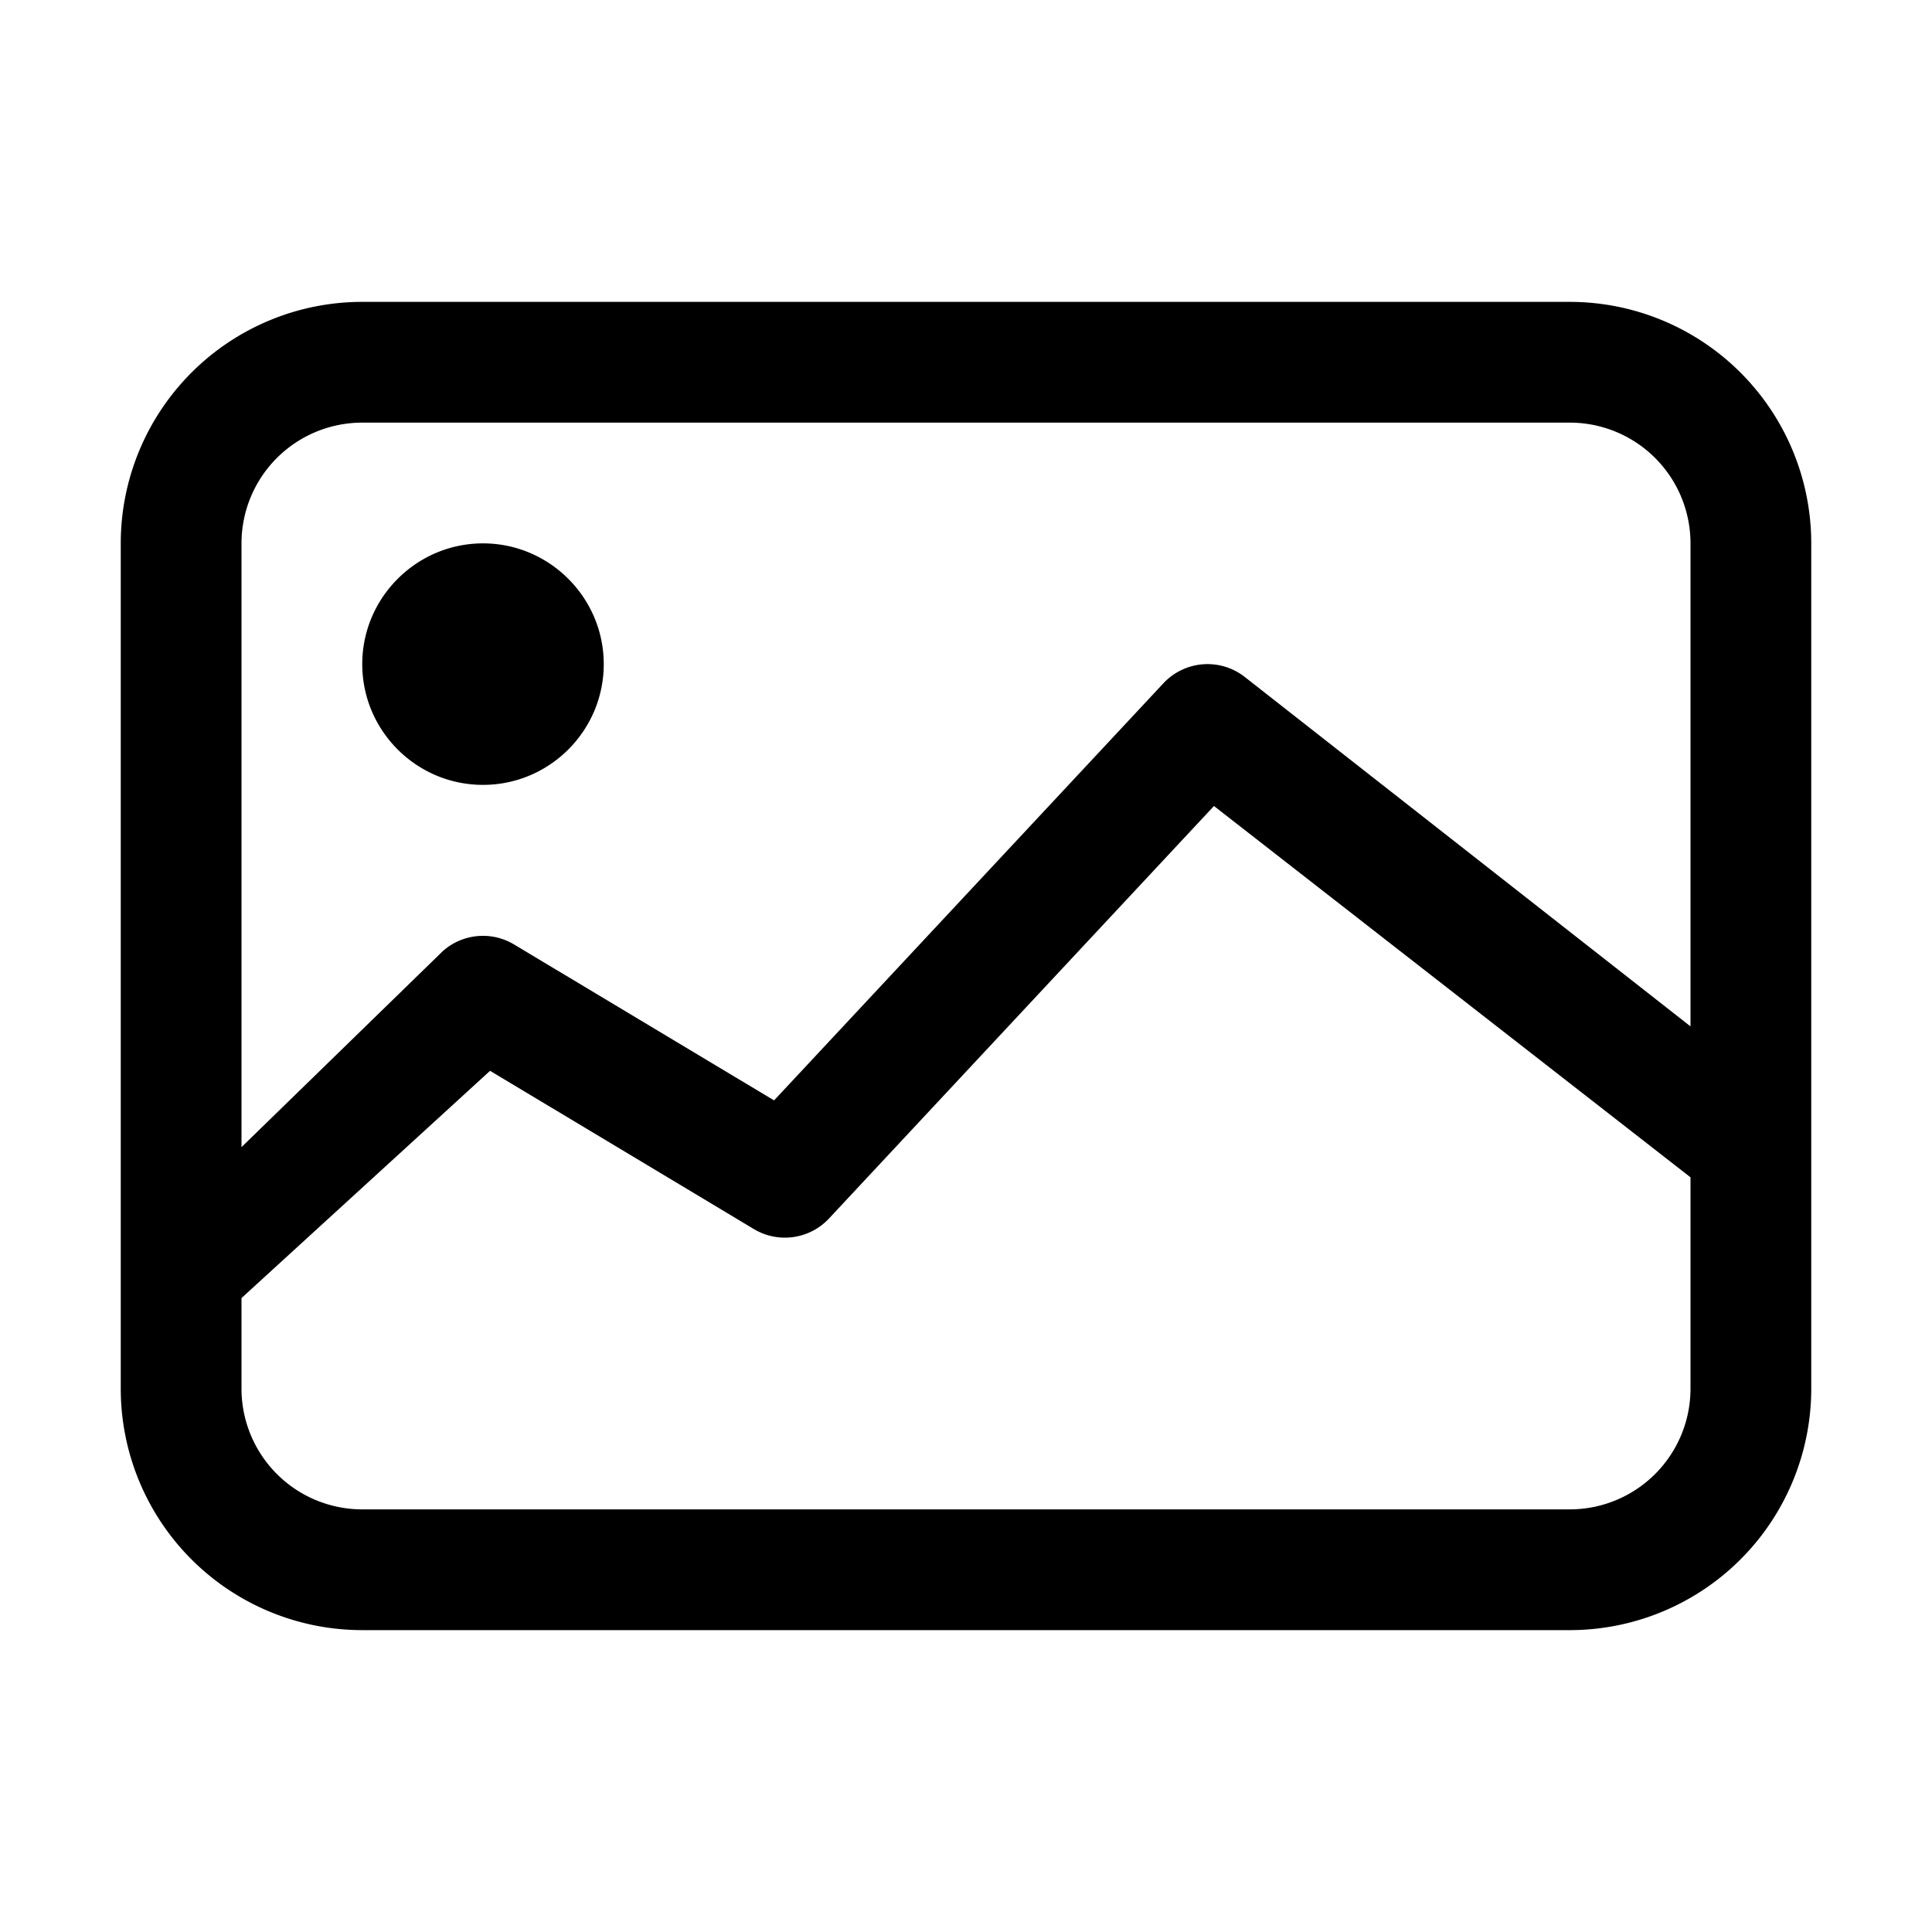 <svg width="32" height="32" viewBox="0 0 32 32" xmlns="http://www.w3.org/2000/svg"><path d="M6 7a2 2 0 0 0-2 2v14a2 2 0 0 0 2 2h20a2 2 0 0 0 2-2V9a2 2 0 0 0-2-2H6zm0-2h20a4 4 0 0 1 4 4v14a4 4 0 0 1-4 4H6a4 4 0 0 1-4-4V9a4 4 0 0 1 4-4zm13.269 6.318l-6.448 6.908-4.307-2.583a1 1 0 0 0-1.18.111L4 19v2.5l4.117-3.764 4.369 2.621a1 1 0 0 0 1.245-.175l6.376-6.832L28 19.5V17l-7.386-5.79a1 1 0 0 0-1.345.108zM8 13c1.104 0 2-.899 2-2s-.899-2-2-2-2 .899-2 2 .896 2 2 2z"/></svg>